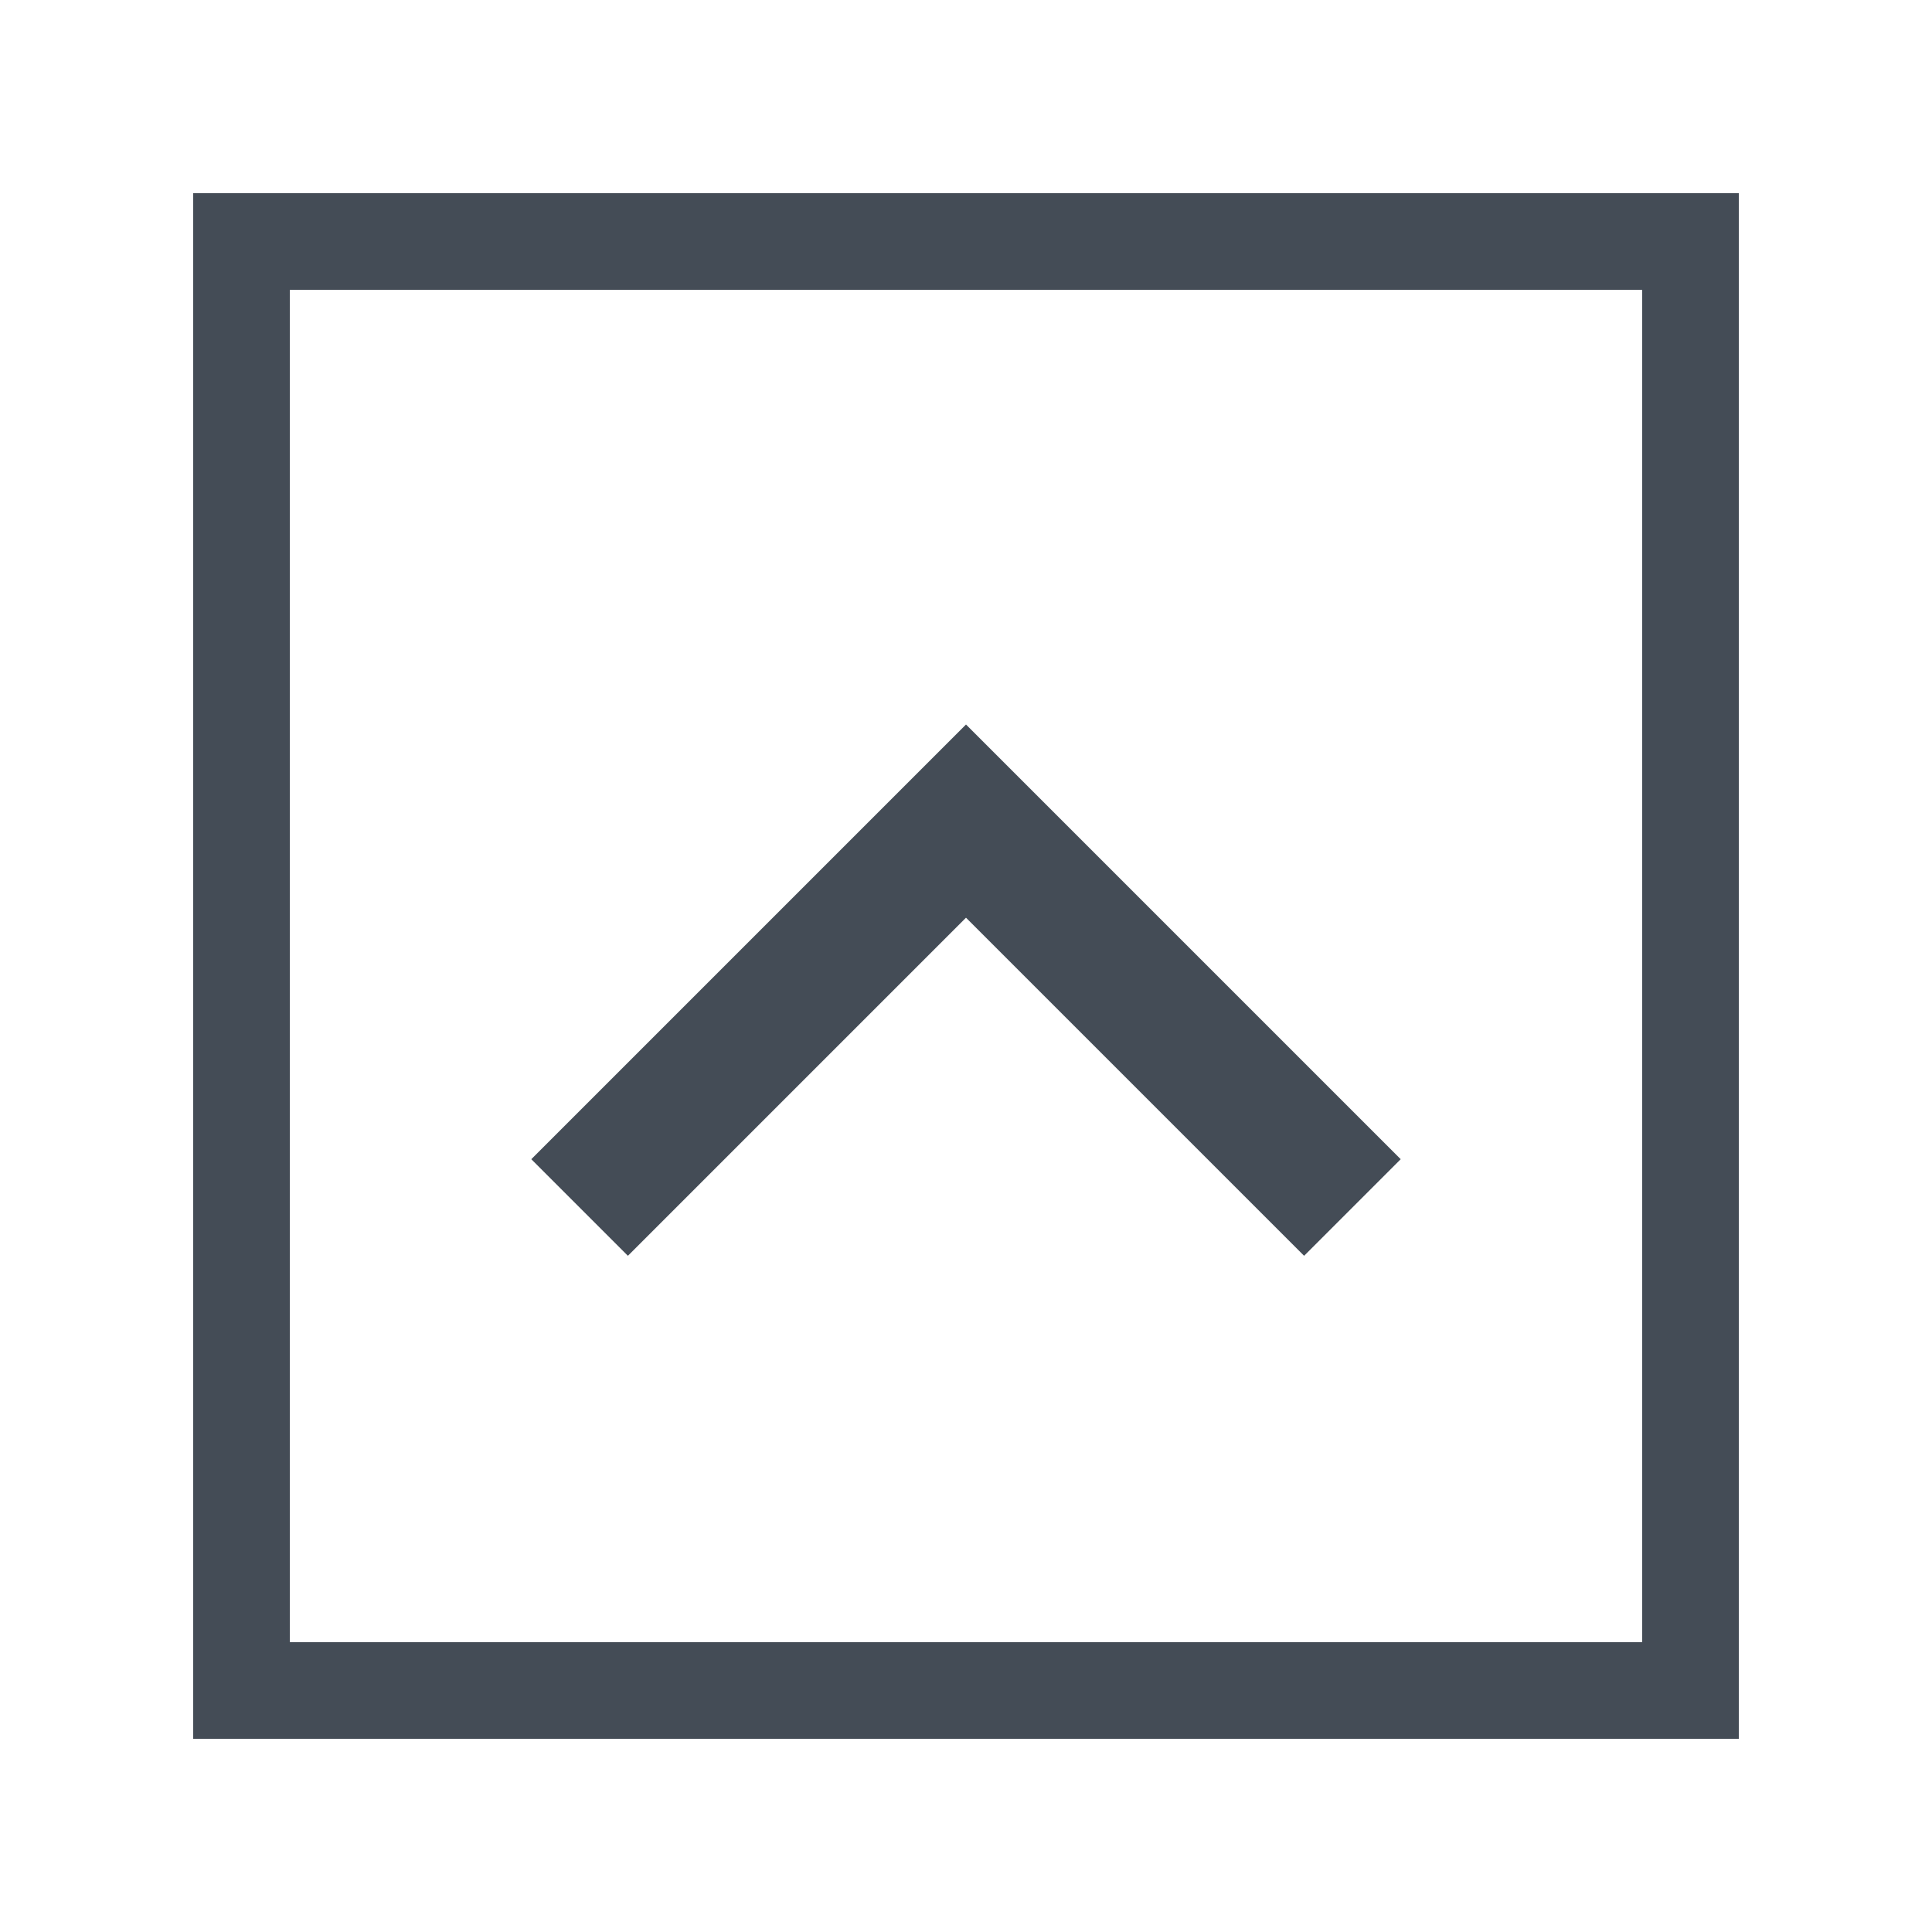 <?xml version="1.0" encoding="utf-8"?>
<!DOCTYPE svg PUBLIC "-//W3C//DTD SVG 1.1//EN" "http://www.w3.org/Graphics/SVG/1.1/DTD/svg11.dtd">
<svg version="1.1" id="totop_scroller" xmlns="http://www.w3.org/2000/svg" xmlns:xlink="http://www.w3.org/1999/xlink" x="0px"
	 y="0px" width="40px" height="40px" viewBox="0 0 40 40" enable-background="new 0 0 40 40" xml:space="preserve">
<polygon fill="#444C56" points="11,24 20,15 29,24 27,26 20,19 13,26 "/>
<path fill="#444C56" d="M4,4v32h32V4H4z M34,34H6V6h28V34z"/>
</svg>
